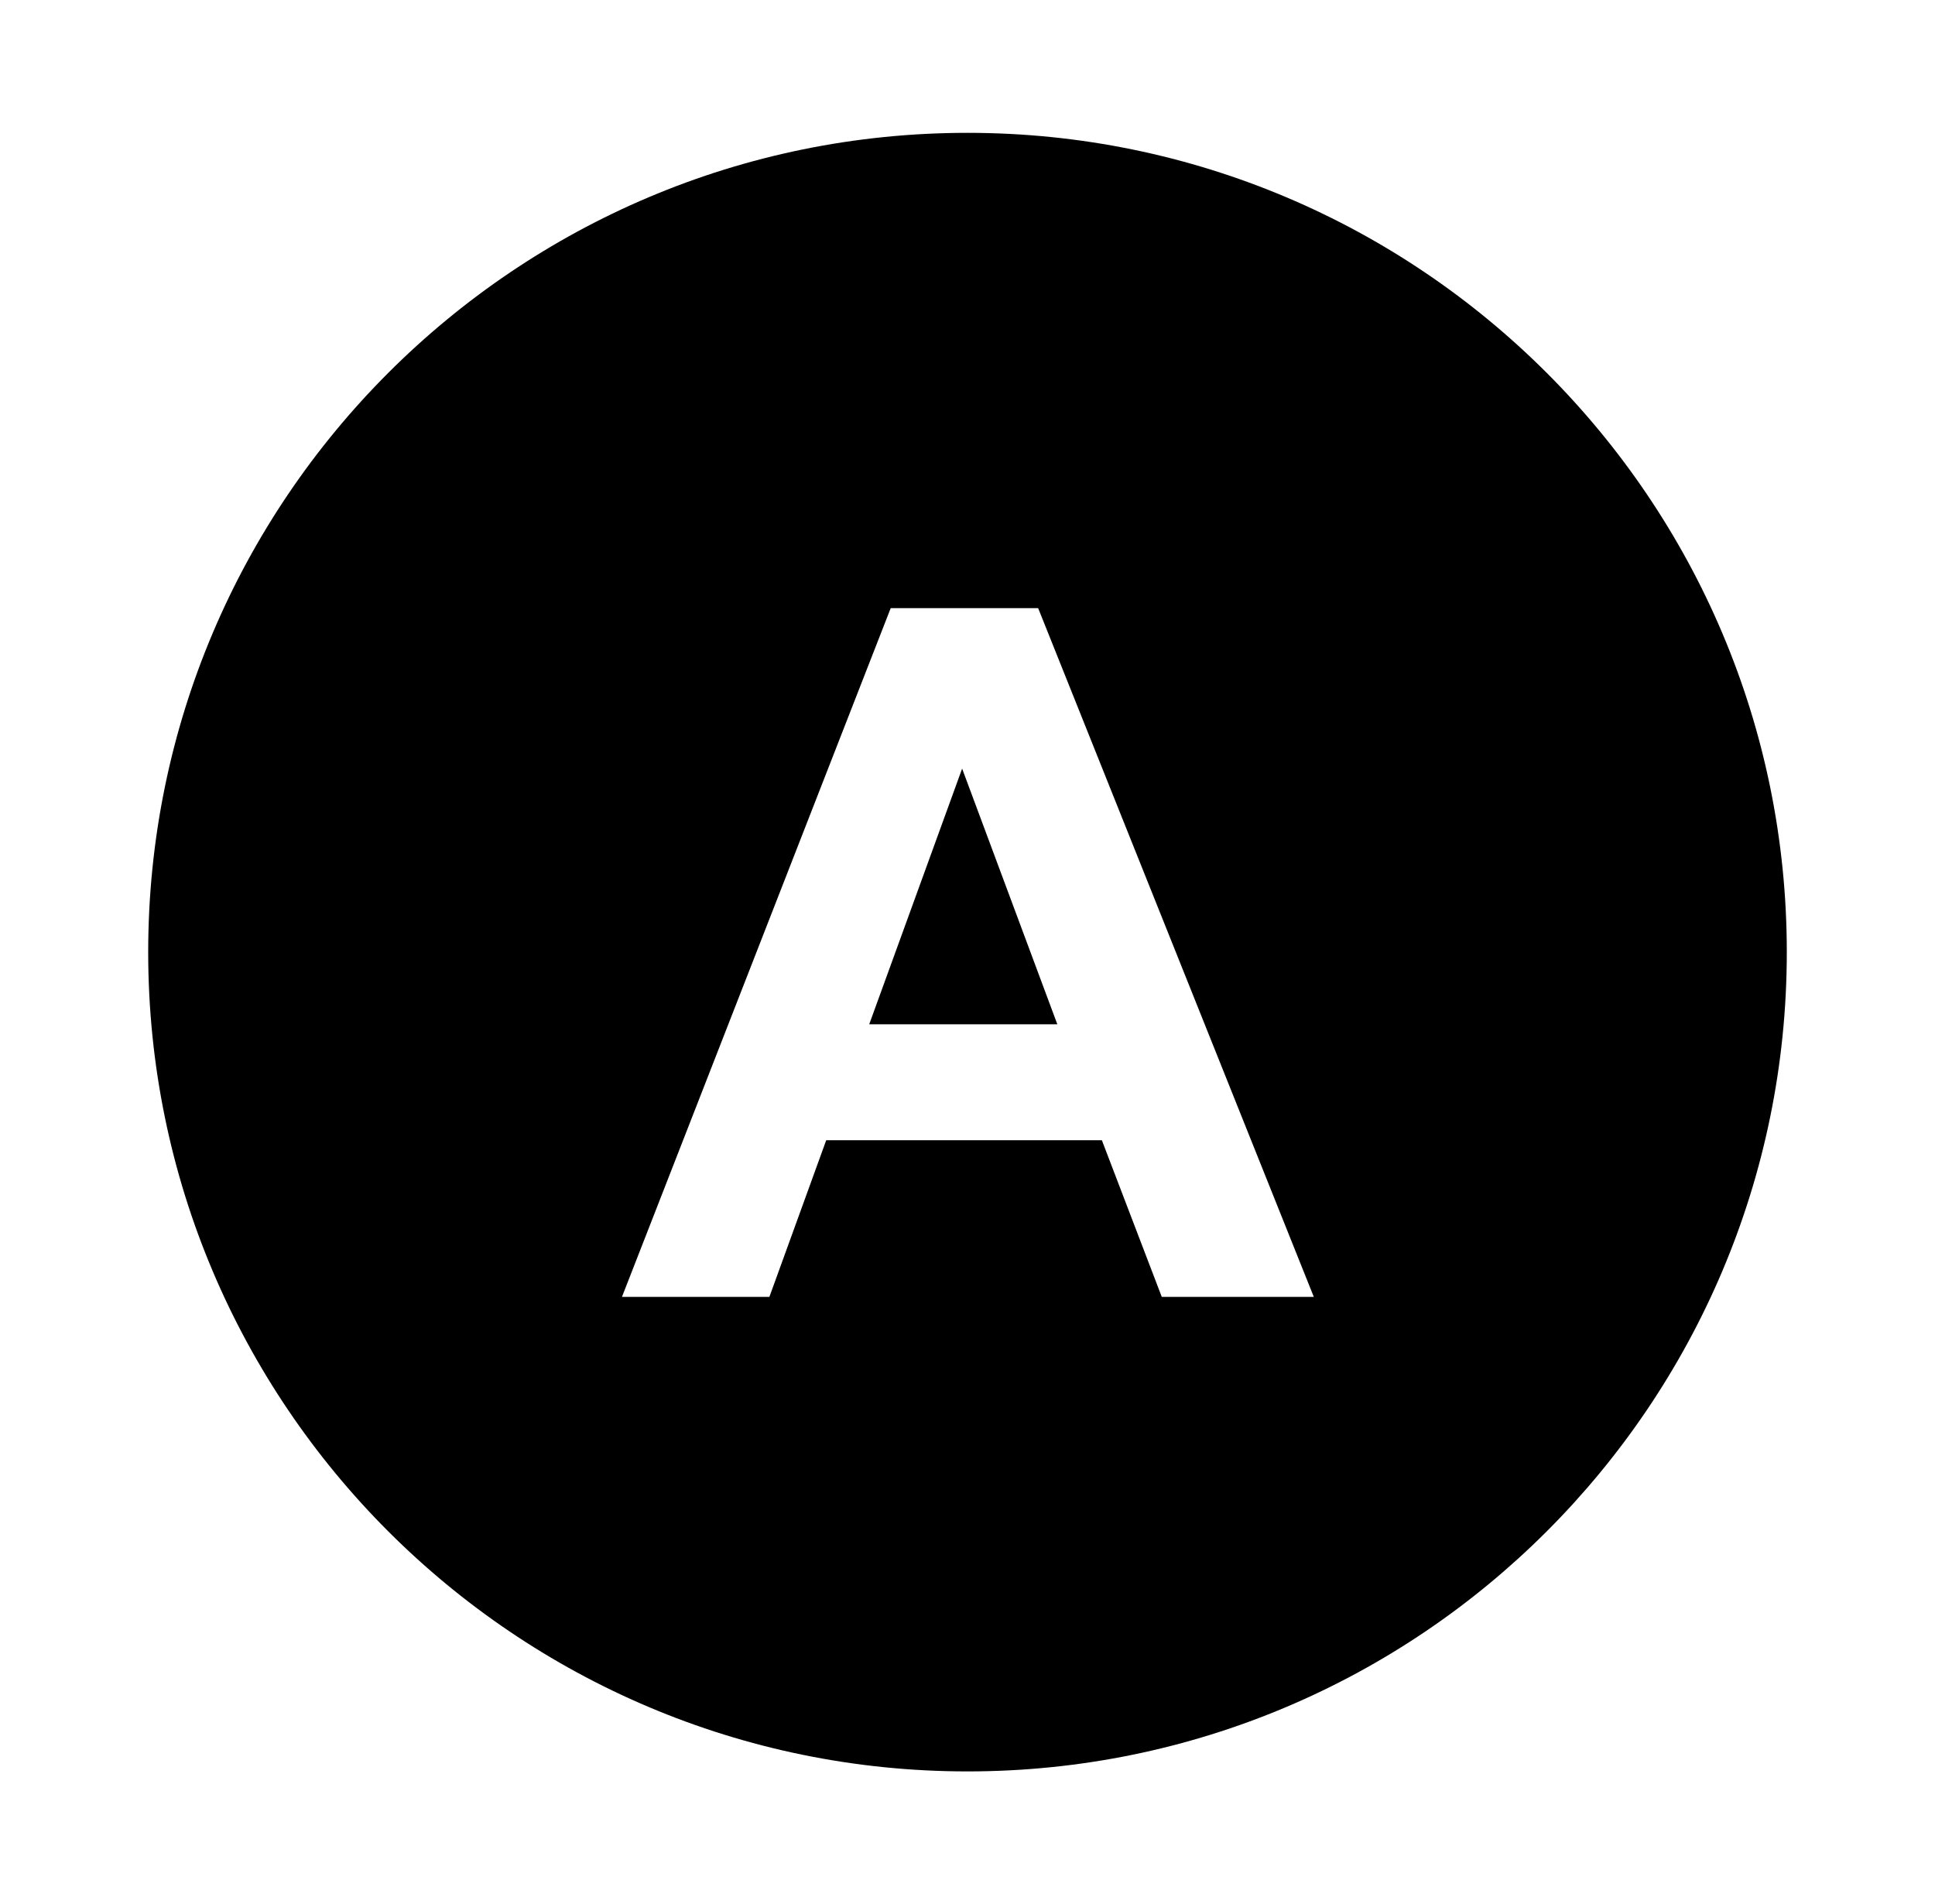 <?xml version="1.0" encoding="utf-8"?>
<!-- Generator: Adobe Illustrator 22.0.1, SVG Export Plug-In . SVG Version: 6.00 Build 0)  -->
<svg version="1.1" id="Layer_1" xmlns="http://www.w3.org/2000/svg" xmlns:xlink="http://www.w3.org/1999/xlink" x="0px" y="0px"
	 viewBox="0 0 252 248" style="enable-background:new 0 0 252 248;" xml:space="preserve">
<style type="text/css">
	.st0{fill:#000000;}
</style>
<g>
	<path class="st0" d="M126,17.3C67.1,17.3,19.3,65.1,19.3,124c0,58.9,47.8,106.7,106.7,106.7S232.7,182.9,232.7,124
		C232.7,65.1,184.9,17.3,126,17.3z M151.3,168.9l-7.8-20.4h-35.9l-7.4,20.4H81l35-89.7h19.2l35.9,89.7H151.3z"/>
	<polygon class="st0" points="113.2,133.4 137.7,133.4 125.3,100.1 	"/>
</g>
</svg>

